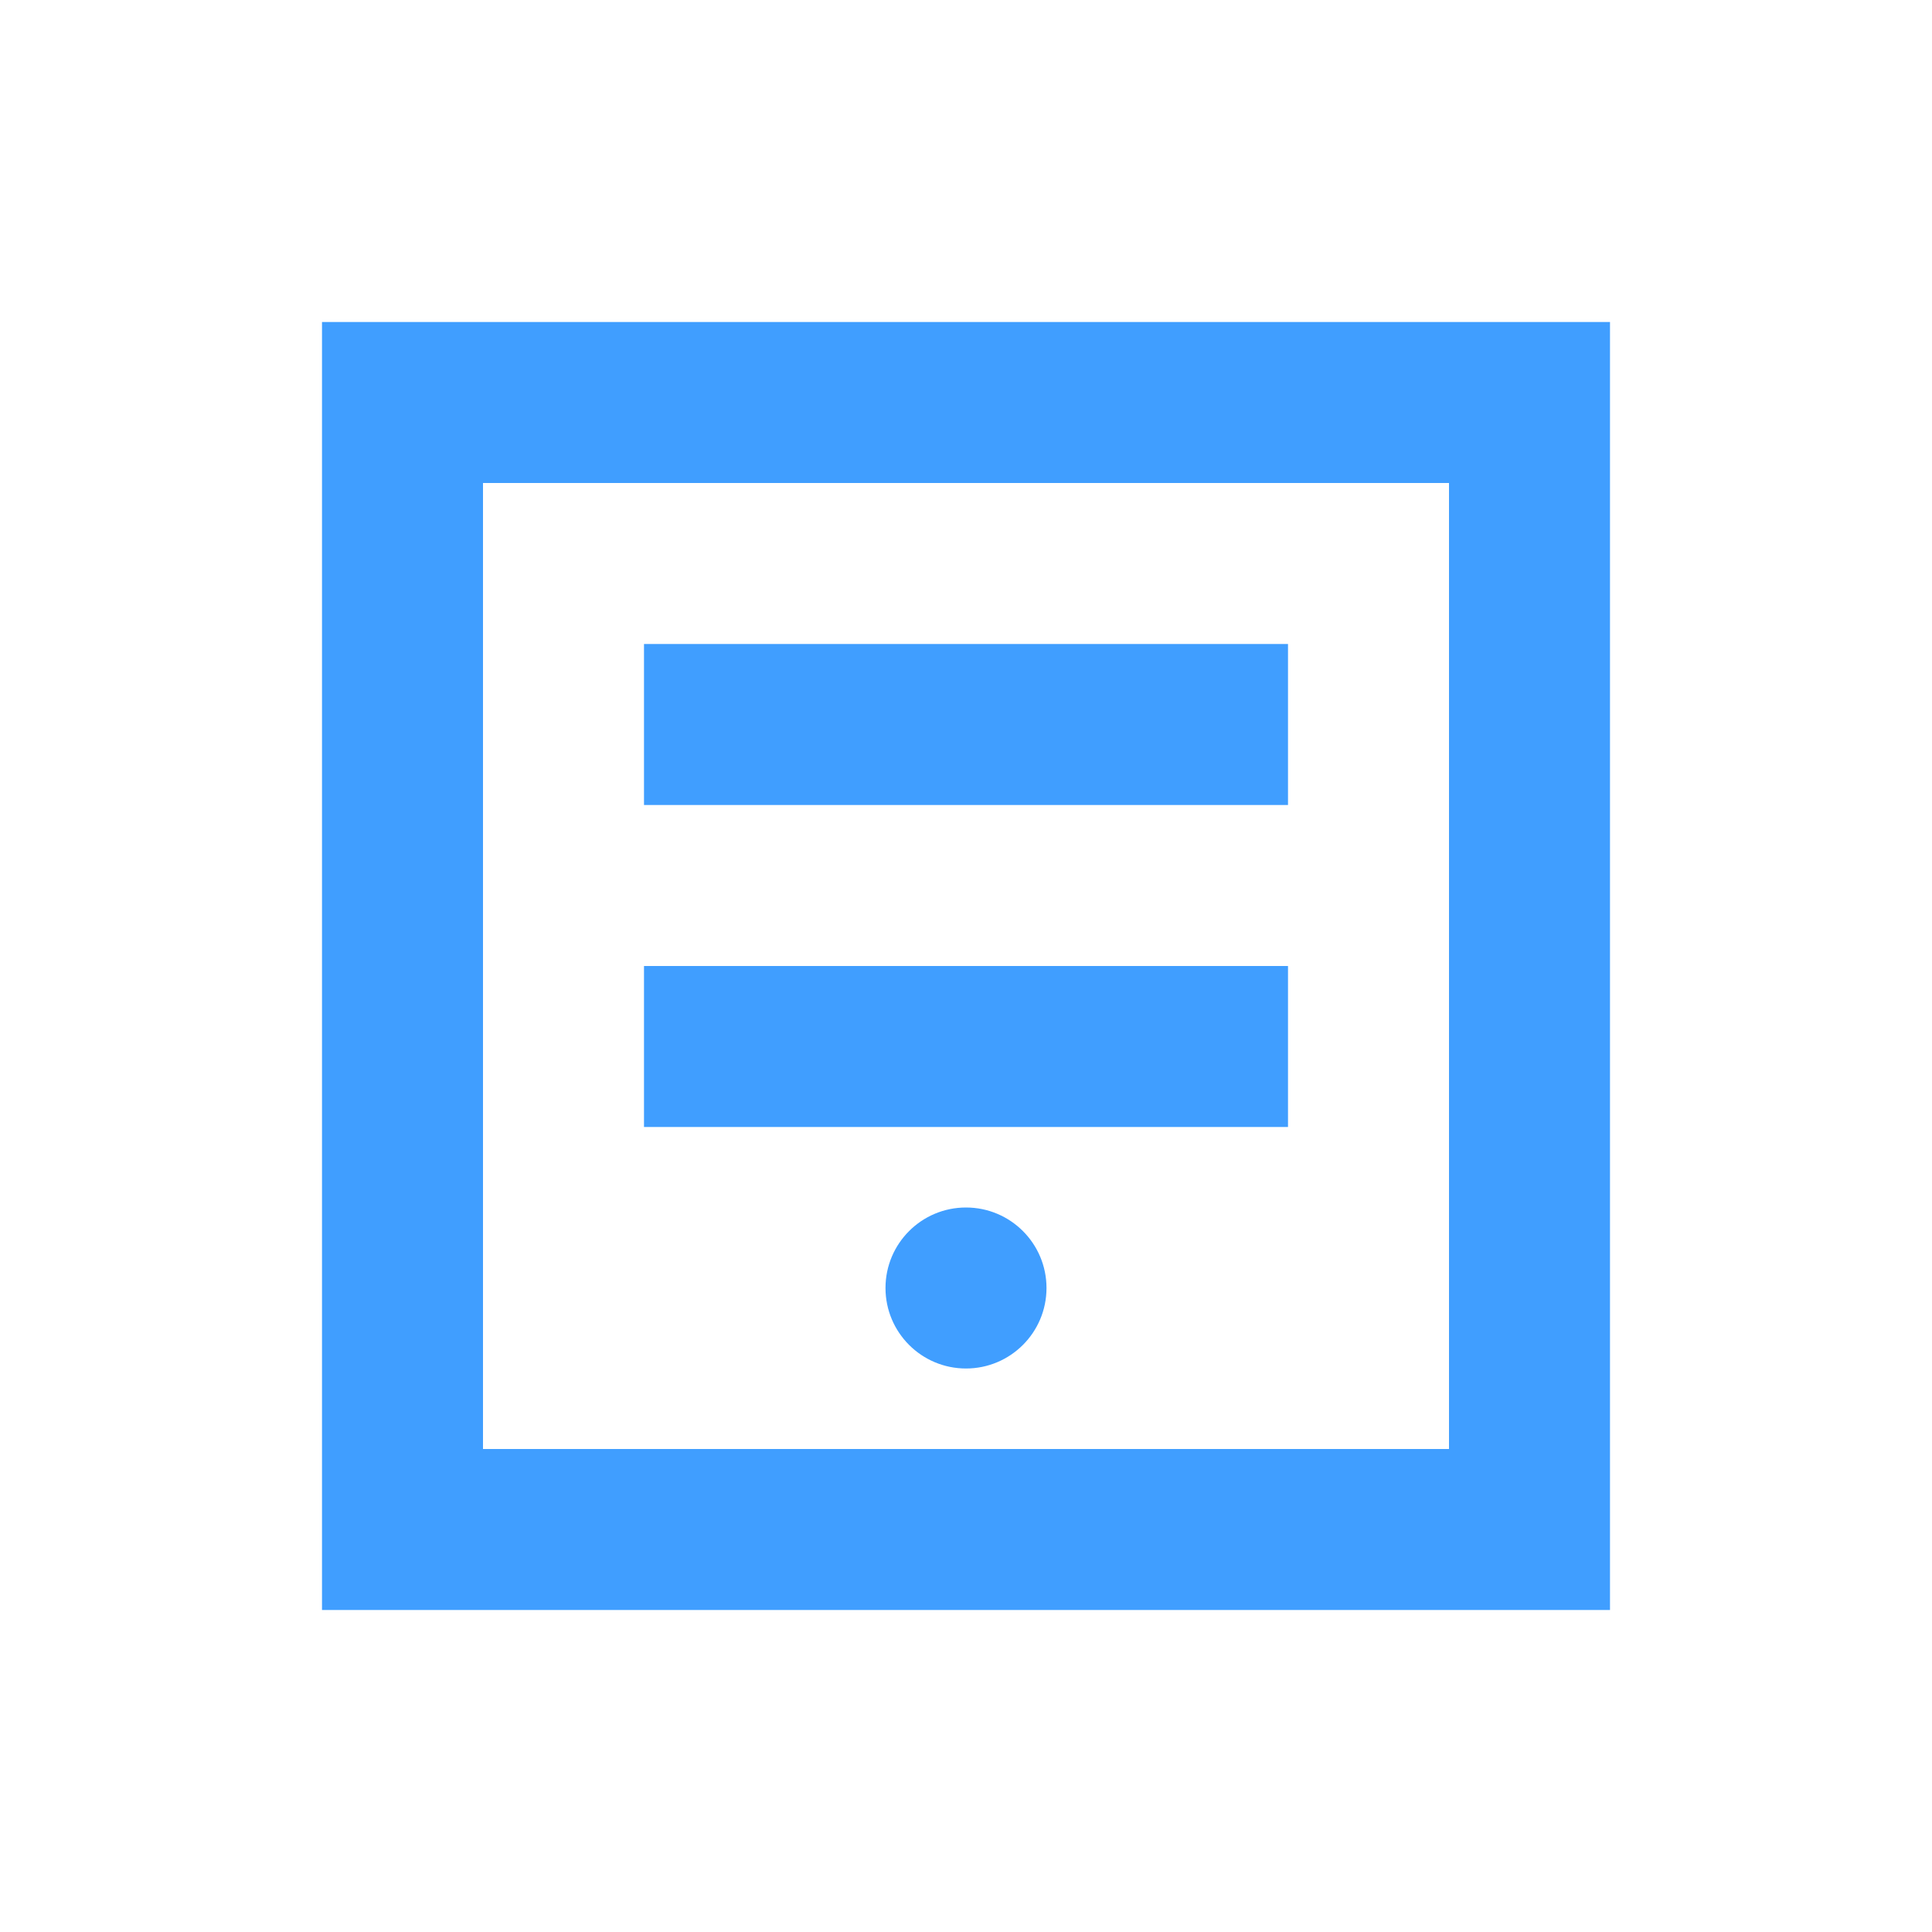 <?xml version="1.0" encoding="UTF-8"?>
<svg width="200px" height="200px" viewBox="0 0 24 24" version="1.1" xmlns="http://www.w3.org/2000/svg">
    <g stroke="none" stroke-width="1" fill="none" fill-rule="evenodd">
        <path d="M4,4 L20,4 L20,20 L4,20 L4,4 Z M6,6 L6,18 L18,18 L18,6 L6,6 Z" fill="#409EFF"/>
        <path d="M8,8 L16,8 L16,10 L8,10 L8,8 Z M8,12 L16,12 L16,14 L8,14 L8,12 Z" fill="#409EFF"/>
        <circle cx="12" cy="16" r="1" fill="#409EFF"/>
    </g>
</svg> 